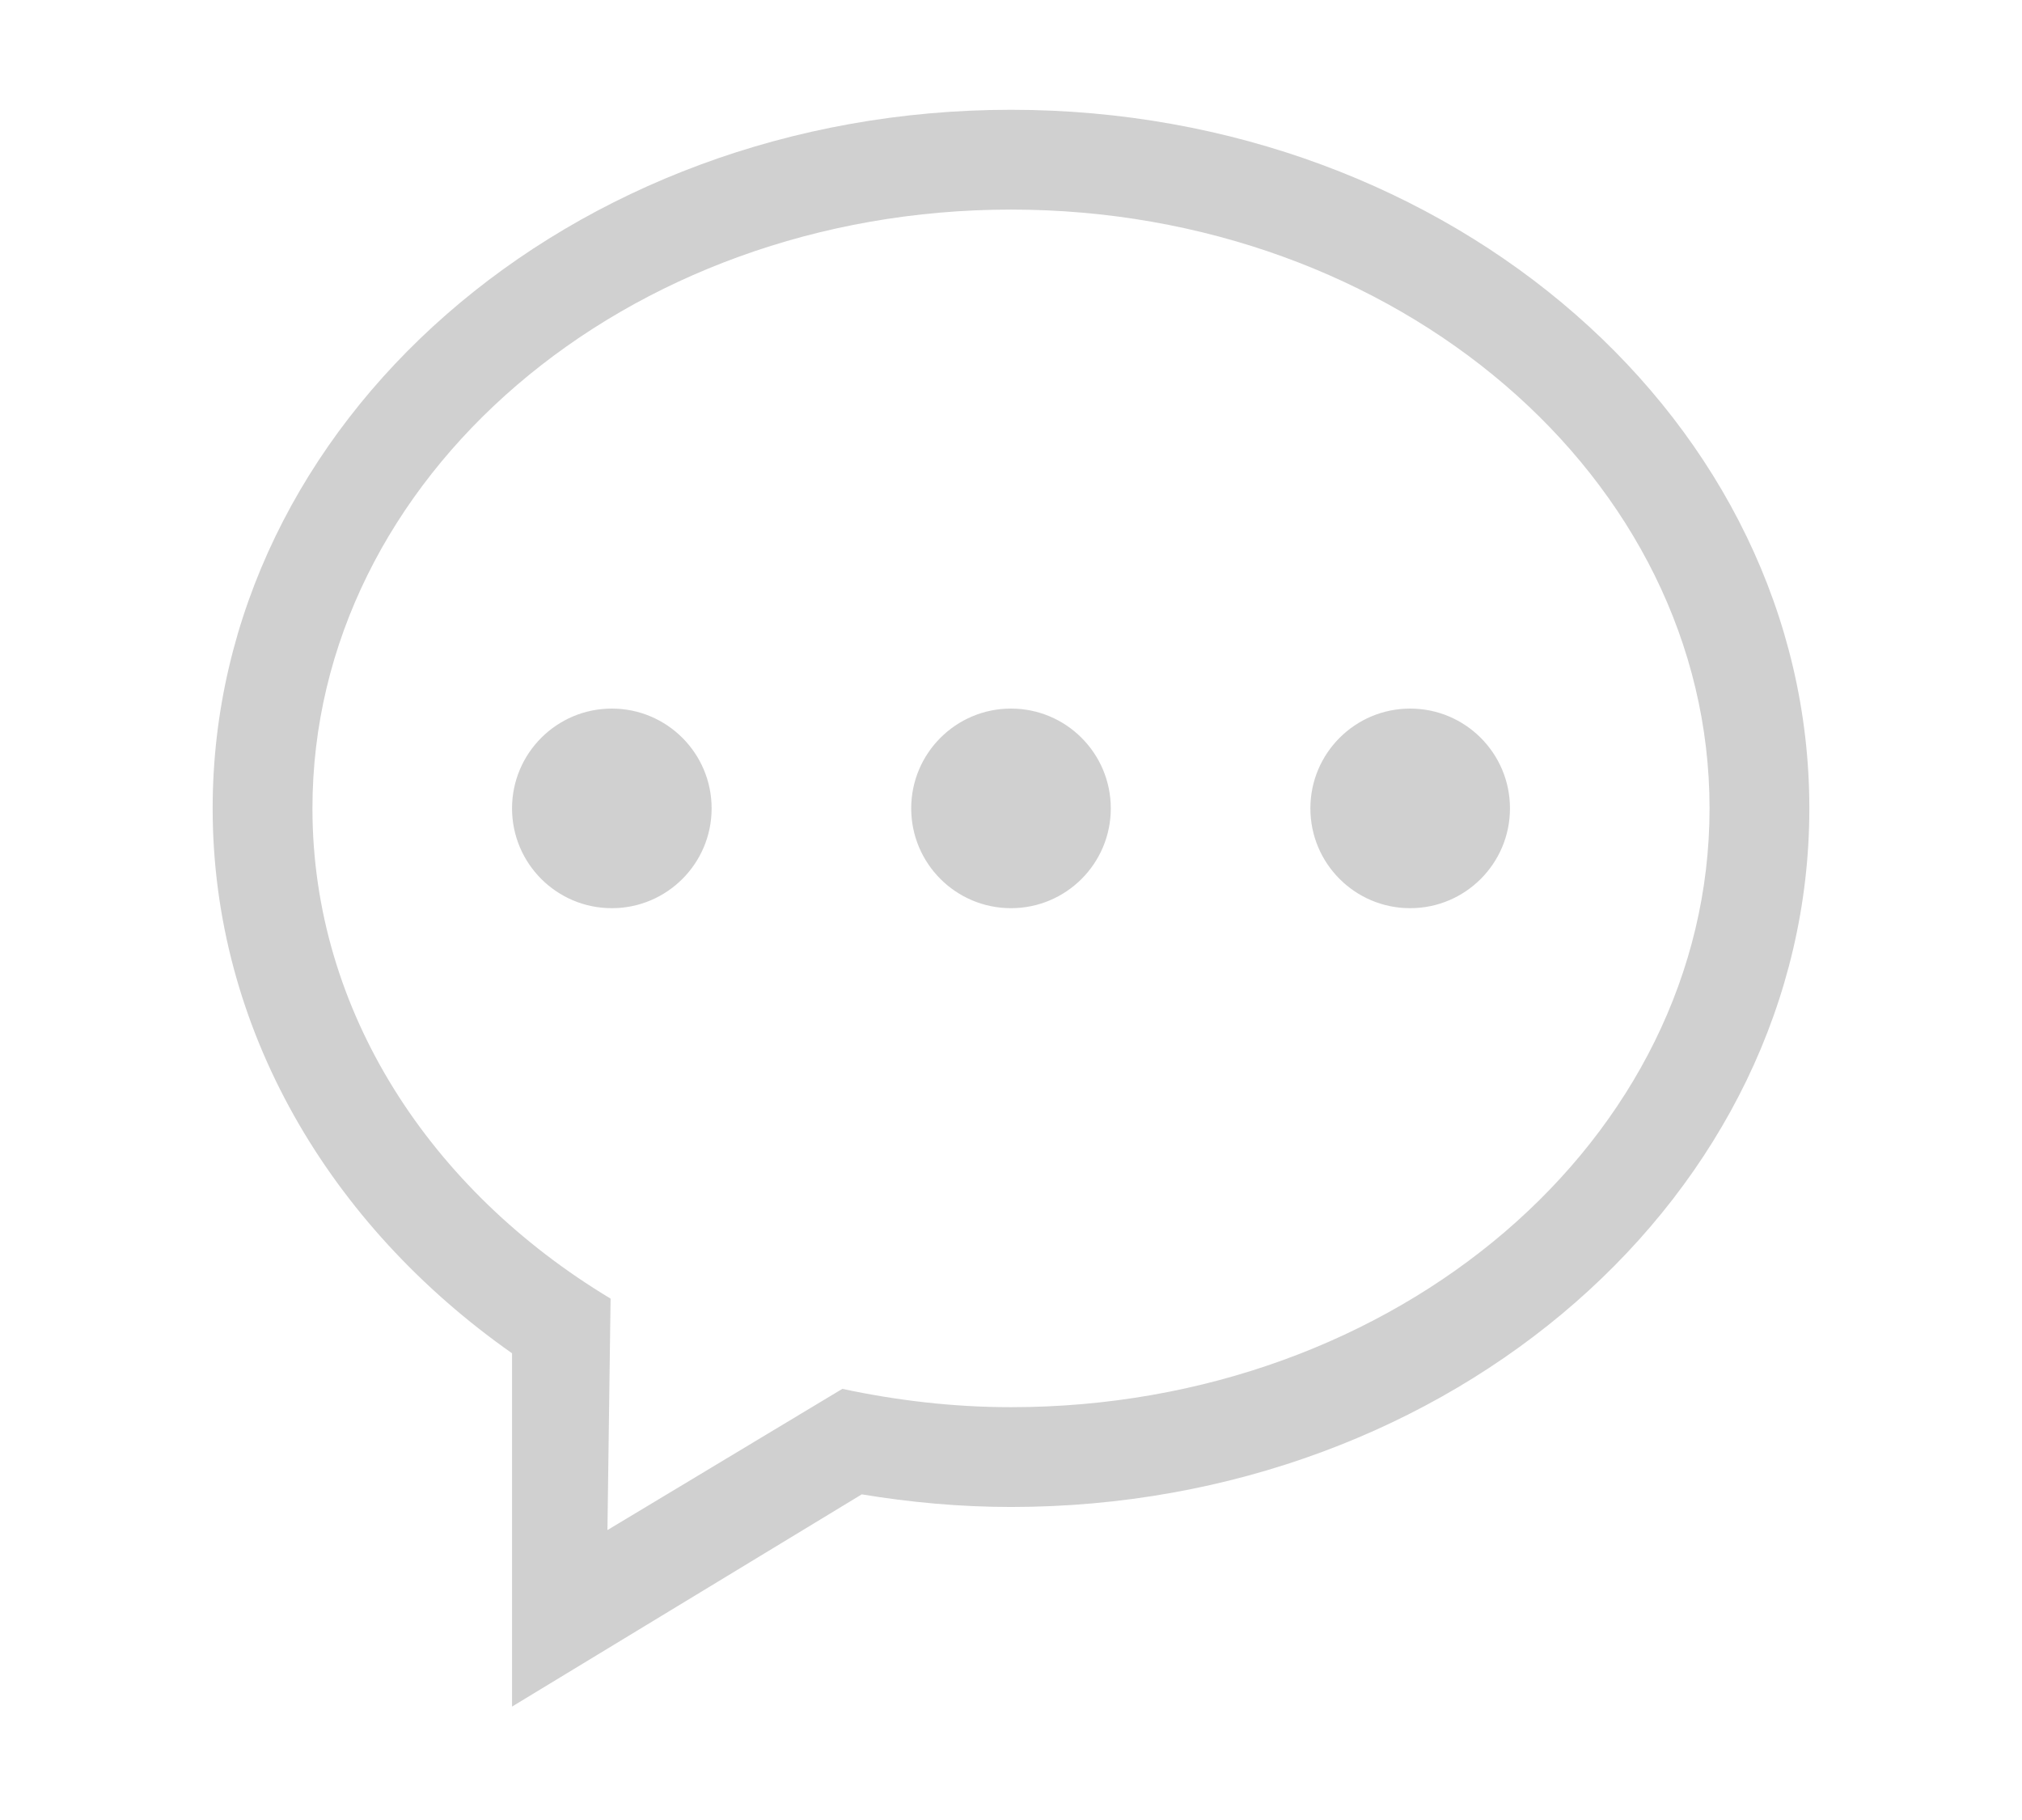 <svg fill='#D0D0D0' viewBox="0 0 1024 1024" version="1.1" xmlns="http://www.w3.org/2000/svg" p-id="2878" xmlns:xlink="http://www.w3.org/1999/xlink" width="20" height="18"><defs><style type="text/css"></style></defs><path d="M511.999 847.883c-28.734 0-56.729-2.604-83.97-7.1L231.233 960.186 231.233 761.407C128.618 689.355 62.772 578.89 62.772 454.826c0-217.08 201.13-393.059 449.229-393.059 248.084 0 449.229 175.98 449.229 393.059C961.228 671.917 760.083 847.883 511.999 847.883zM511.999 117.917c-217.087 0-393.074 150.852-393.074 336.908 0 114.166 66.422 214.898 167.762 275.82l-1.769 130.234 132.172-79.456c30.448 6.498 62.117 10.31 94.91 10.31 217.102 0 393.073-150.825 393.073-336.907C905.073 268.77 729.102 117.917 511.999 117.917zM736.614 510.977c-31.011 0-56.153-25.128-56.153-56.15 0-31.011 25.143-56.152 56.153-56.152 31.012 0 56.154 25.142 56.154 56.152C792.768 485.849 767.624 510.977 736.614 510.977zM511.999 510.977c-31.011 0-56.153-25.128-56.153-56.15 0-31.011 25.143-56.152 56.153-56.152 31.012 0 56.154 25.142 56.154 56.152C568.154 485.849 543.011 510.977 511.999 510.977zM287.386 510.977c-31.011 0-56.153-25.128-56.153-56.15 0-31.011 25.143-56.152 56.153-56.152 31.01 0 56.152 25.142 56.152 56.152C343.538 485.849 318.396 510.977 287.386 510.977z" p-id="2879"></path></svg>
